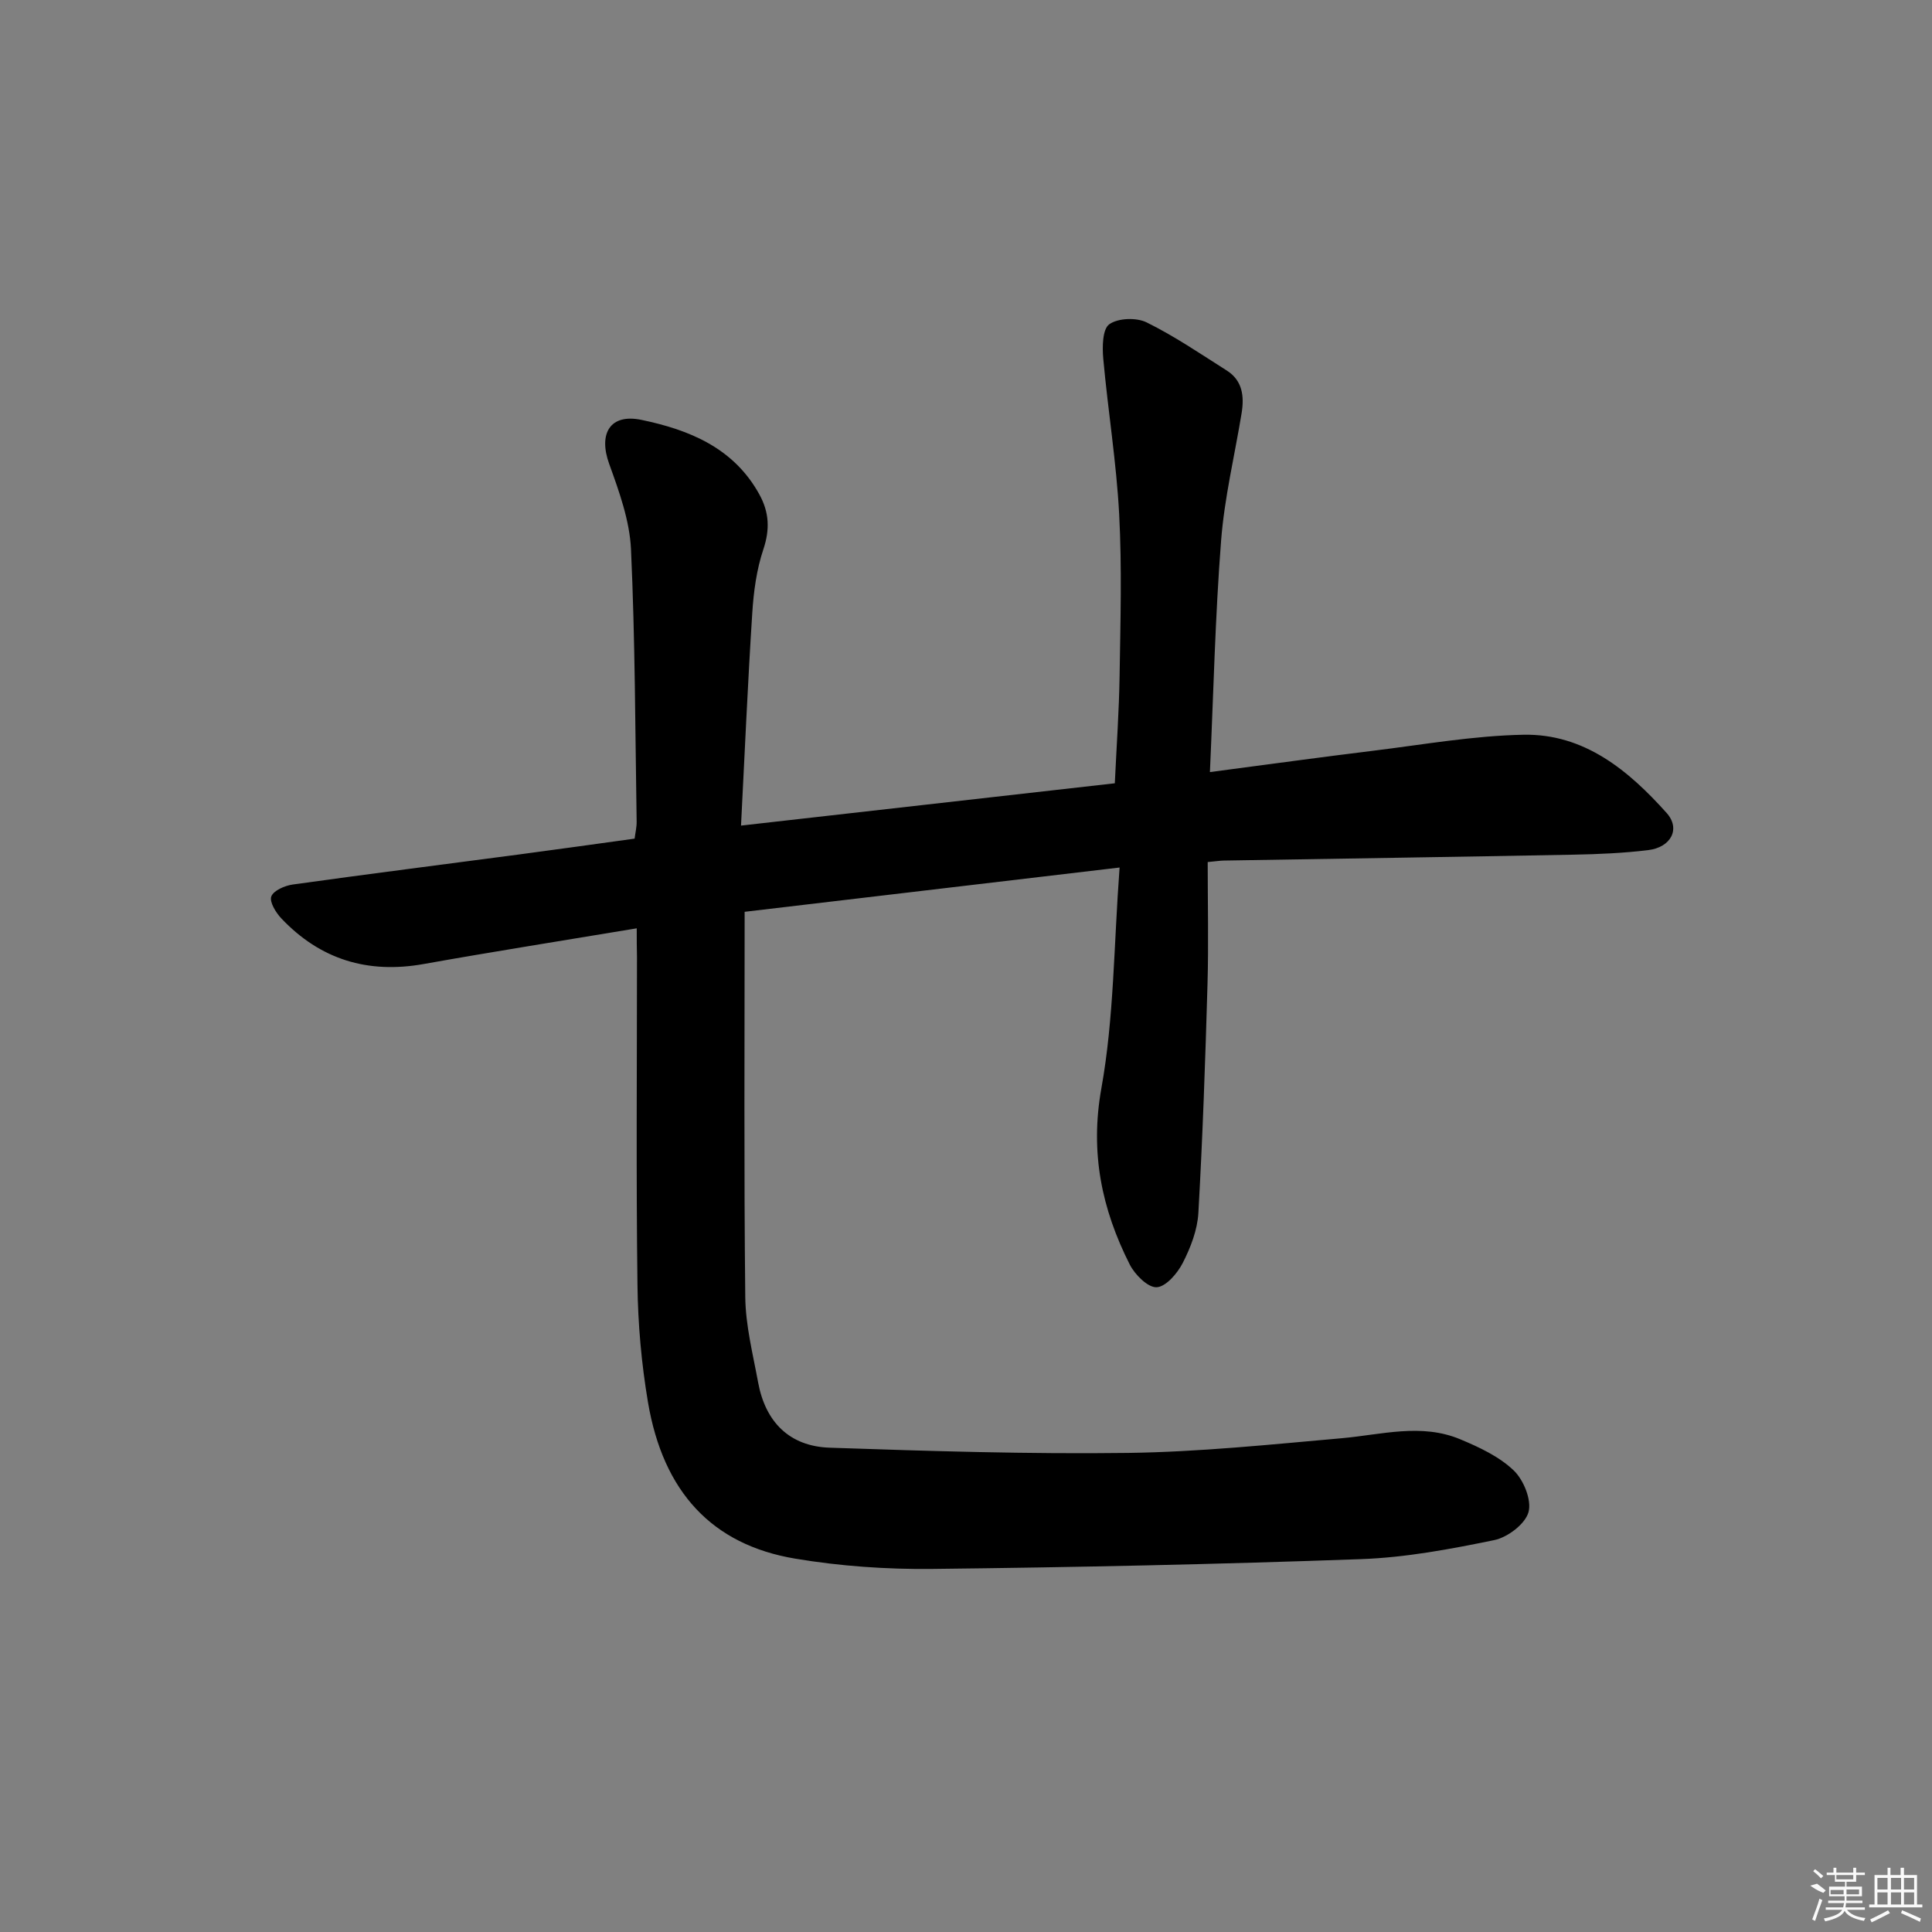 <svg enable-background="new 0 0 400 400" viewBox="0 0 400 400" xmlns="http://www.w3.org/2000/svg"><rect x="0" y="0" width="400" height="400" fill="#808080" stroke="none"/><path d="m131.83 192.2c-15.38 2.56-29.77 4.83-44.11 7.39-11.58 2.07-21.41-.93-29.47-9.44-1.14-1.2-2.5-3.43-2.08-4.55.46-1.23 2.8-2.24 4.44-2.47 15.62-2.18 31.27-4.16 46.91-6.23 7.89-1.04 15.77-2.16 23.87-3.27.16-1.28.44-2.4.42-3.52-.3-18.8-.31-37.62-1.17-56.4-.28-5.96-2.46-11.97-4.52-17.68-2.25-6.22.15-10.46 6.68-9.1 9.87 2.05 19.1 5.78 24.41 15.42 2.05 3.72 2.22 7.25.83 11.4-1.4 4.18-2.01 8.73-2.29 13.16-.93 14.4-1.55 28.83-2.33 44.02 26.4-2.99 51.73-5.85 77.39-8.76.36-7.71.88-14.98.99-22.26.17-11.16.5-22.35-.09-33.48-.57-10.74-2.32-21.42-3.29-32.15-.22-2.43-.18-6.12 1.24-7.14 1.81-1.3 5.62-1.44 7.74-.39 5.77 2.84 11.14 6.51 16.6 9.97 3.27 2.08 3.63 5.36 3.06 8.84-1.45 8.81-3.57 17.57-4.25 26.44-1.22 15.71-1.57 31.49-2.31 47.85 11.83-1.55 22.79-3.07 33.76-4.41 10.37-1.27 20.75-3.12 31.16-3.32 12.56-.24 21.73 7.36 29.65 16.21 2.91 3.26.91 7.11-3.85 7.68-5.1.62-10.27.84-15.41.94-24.13.46-48.27.82-72.4 1.22-.81.01-1.62.15-3.37.31 0 8.48.2 16.91-.04 25.32-.45 15.78-1 31.57-1.89 47.33-.2 3.52-1.6 7.15-3.23 10.34-1.1 2.16-3.48 4.94-5.41 5.04-1.81.09-4.51-2.61-5.57-4.71-5.8-11.48-8.26-23.17-5.87-36.49 2.62-14.6 2.57-29.68 3.77-45.7-26.81 3.17-52.19 6.17-77.63 9.17 0 27.11-.16 53.42.13 79.73.06 5.91 1.58 11.83 2.66 17.7 1.51 8.21 6.5 13.24 14.82 13.52 20.58.7 41.19 1.35 61.78 1.08 14.75-.2 29.5-1.74 44.22-3.04 8.23-.73 16.48-3.16 24.55.22 3.93 1.64 8.04 3.56 11.05 6.43 2.07 1.97 3.77 6.16 3.08 8.65-.68 2.46-4.32 5.22-7.09 5.79-9.08 1.87-18.33 3.61-27.57 3.94-29.6 1.07-59.22 1.7-88.84 2.03-9.44.1-19.01-.57-28.32-2.13-17.22-2.88-27.33-13.8-30.48-32.36-1.35-7.99-2.08-16.18-2.18-24.29-.29-22.66-.1-45.32-.1-67.98-.05-1.75-.05-3.54-.05-5.87z"/><g fill="#fafafa"><path d="m374.8 390.4 1.4-.4c.7.5 1.3 1 1.8 1.4l-.5.5c-1.5-.6-2.1-1.1-2.7-1.5zm1 7.3-.6-.3c.5-1.4 1.1-2.8 1.5-4.3.2.1.4.2.6.3-.5 1.3-1 2.8-1.5 4.3zm-.4-10.3.4-.4c.4.3 1 .8 1.7 1.4l-.5.5c-.4-.5-1-1-1.6-1.5zm2.5.3h1.7v-1h.6v1h3.5v-1h.6v1h1.8v.5h-1.8v1.4h-2v1h3.2v2h-3.2v.9h3.3v.5h-3.4c0 .3-.1.6-.1.9h4v.5h-3.7c.7.9 1.9 1.5 3.8 1.7-.1.2-.2.4-.3.6-2.1-.4-3.5-1.1-4-2.1-.4 1-1.8 1.7-4 2.2-.1-.2-.2-.4-.3-.6 2.1-.4 3.4-1 3.8-1.8h-3.4v-.5h3.6c.1-.3.1-.6.2-.9h-3.3v-.5h3.4c0-.3 0-.6 0-.9h-3.2v-2h3.3v-1h-2.1v-1.4h-1.7v-.5zm1.1 3.5v1h2.7c0-.3 0-.4 0-.4 0-.1 0-.2 0-.2 0-.1 0-.2 0-.3h-2.7zm1.2-3v.9h3.5v-.9zm4.7 3h-2.6v.6.4h2.6z"/><path d="m393.6 386.7h.6v1.5h2.7v6.1h1.1v.6h-11v-.6h1.1v-6.1h2.7v-1.5h.6v1.5h2.1v-1.5zm-2.7 8.8.4.6c-1.2.6-2.5 1.3-3.8 1.9-.1-.2-.2-.4-.3-.6 1.2-.6 2.5-1.2 3.7-1.9zm-2.2-6.7v2.4h2.1v-2.4zm0 3v2.5h2.1v-2.5zm2.8-3v2.4h2.1v-2.4zm0 3v2.5h2.1v-2.5zm6 6.1c-1.4-.7-2.7-1.3-3.9-1.8l.2-.6c1.5.6 2.7 1.2 3.9 1.7zm-1.2-9.1h-2.1v2.4h2.1zm-2.1 3v2.5h2.1v-2.5z"/></g></svg>